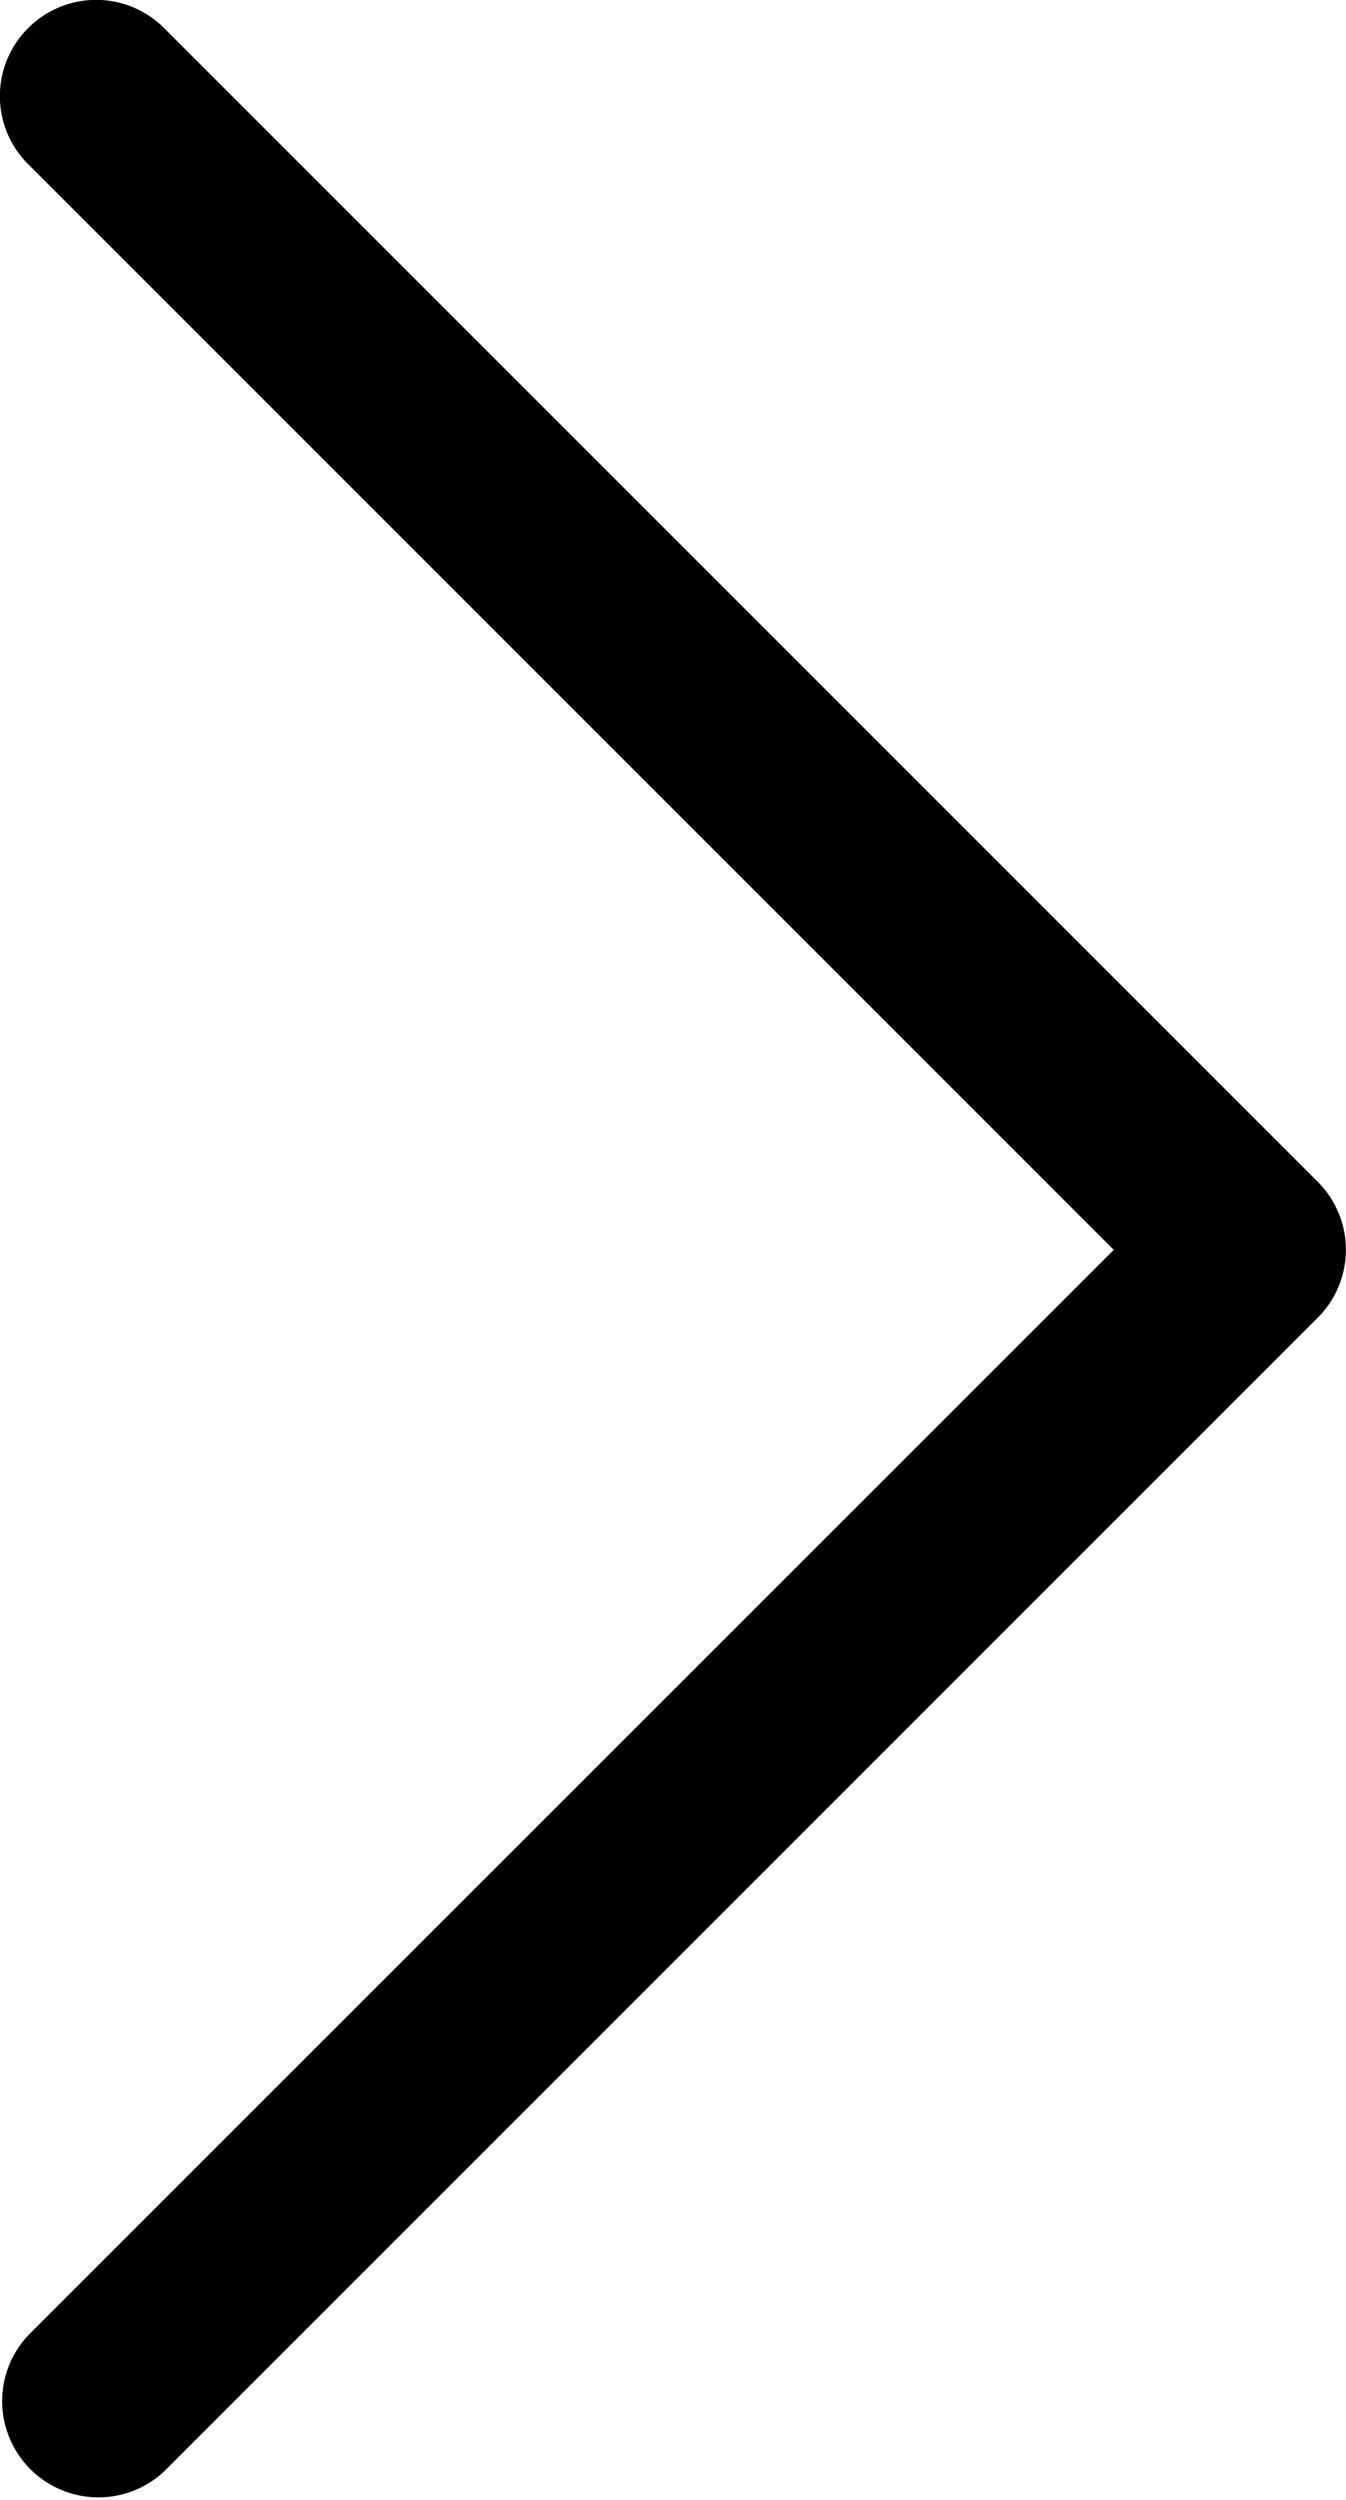 <svg xmlns="http://www.w3.org/2000/svg" width="6.462" height="12" viewBox="0 0 6.462 12">
  <g id="chevron-right" transform="translate(-10.124 -3.374)">
    <path id="パス_39" data-name="パス 39" d="M10.259,3.509a.461.461,0,0,1,.653,0L16.45,9.047a.461.461,0,0,1,0,.653l-5.538,5.538a.462.462,0,0,1-.653-.653l5.212-5.211L10.259,4.162a.461.461,0,0,1,0-.653Z" fill-rule="evenodd"/>
  </g>
</svg>
